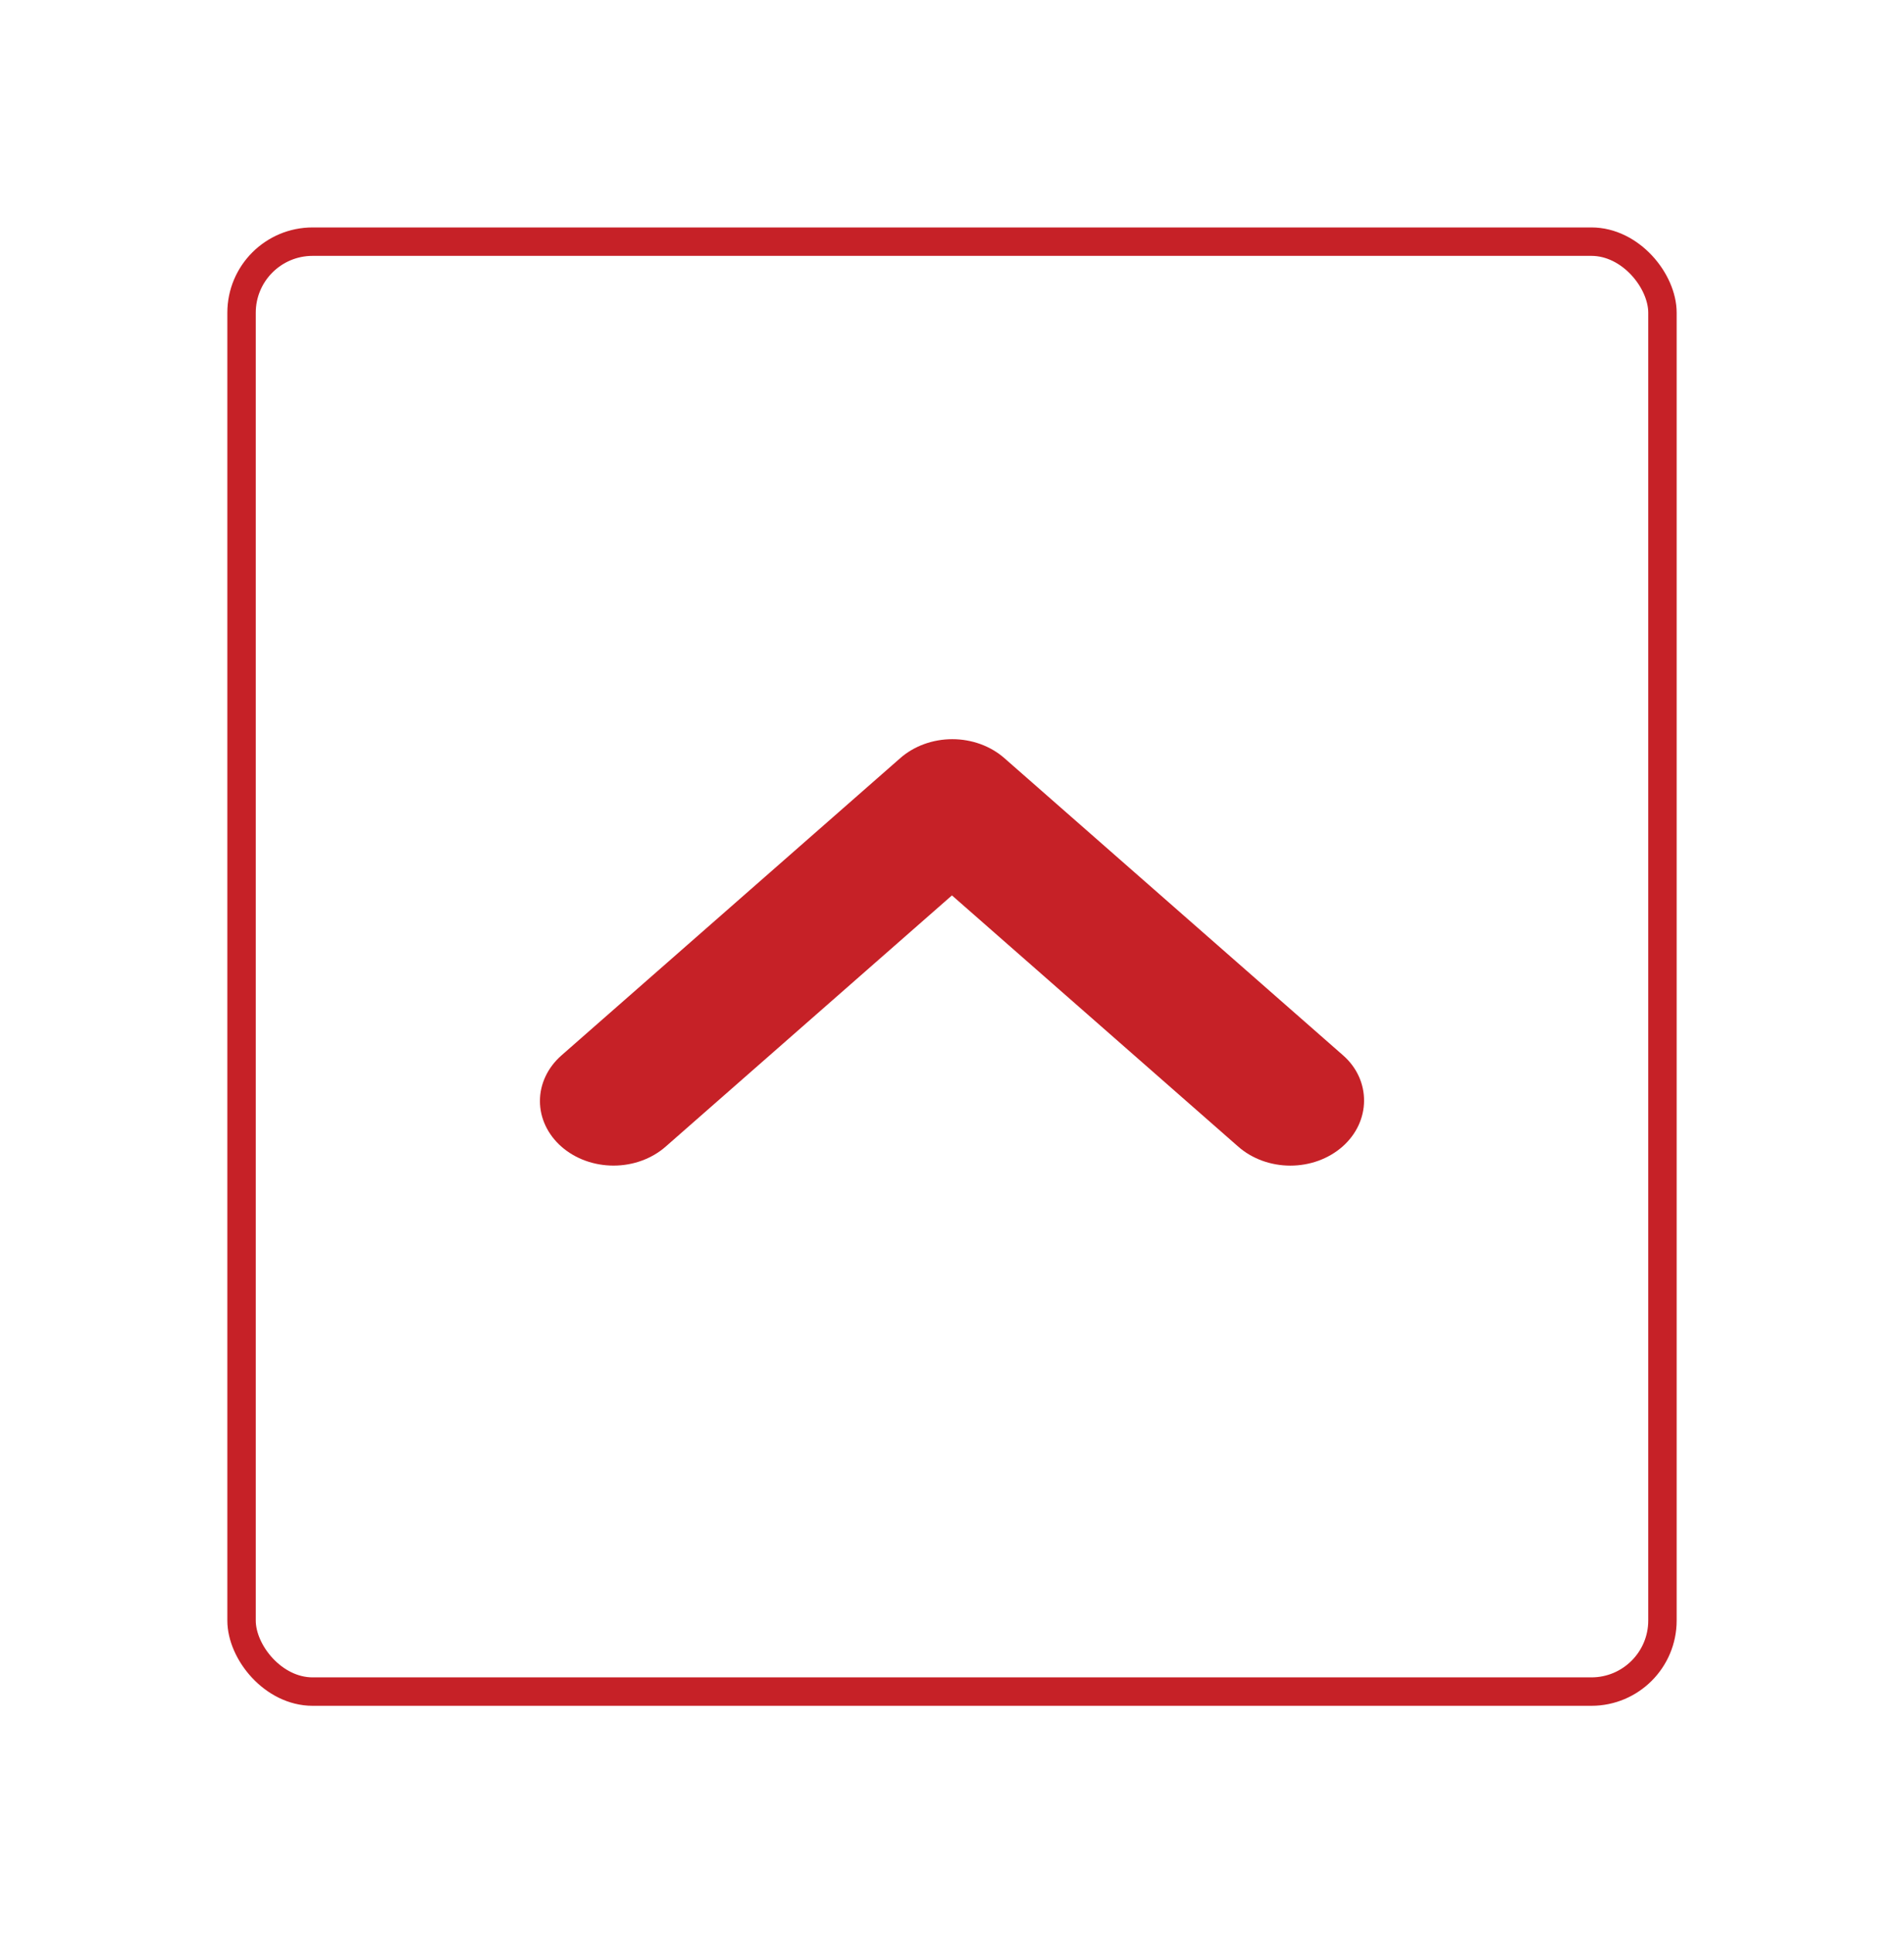 <svg width="67" height="68" viewBox="0 0 67 68" fill="none" xmlns="http://www.w3.org/2000/svg">
<g filter="url(#filter0_d)">
<rect x="8.5" y="4.5" width="50" height="51" rx="2.5" fill="white" stroke="#C62127"/>
<path d="M47.237 36.334C46.997 36.545 46.711 36.712 46.397 36.827C46.083 36.941 45.746 37 45.406 37C45.066 37 44.729 36.941 44.415 36.827C44.101 36.712 43.815 36.545 43.575 36.334L33.498 27.495L23.421 36.334C22.935 36.76 22.276 36.999 21.59 36.999C20.903 36.999 20.244 36.76 19.758 36.334C19.273 35.908 19 35.33 19 34.728C19 34.126 19.273 33.548 19.758 33.122L31.68 22.666C31.92 22.455 32.205 22.288 32.52 22.173C32.834 22.059 33.171 22 33.511 22C33.851 22 34.188 22.059 34.502 22.173C34.816 22.288 35.102 22.455 35.342 22.666L47.263 33.122C48.25 33.987 48.25 35.445 47.237 36.334Z" fill="#C62127"/>
</g>
<defs>
<filter id="filter0_d" x="0" y="0" width="67" height="68" filterUnits="userSpaceOnUse" color-interpolation-filters="sRGB">
<feFlood flood-opacity="0" result="BackgroundImageFix"/>
<feColorMatrix in="SourceAlpha" type="matrix" values="0 0 0 0 0 0 0 0 0 0 0 0 0 0 0 0 0 0 127 0"/>
<feOffset dy="4"/>
<feGaussianBlur stdDeviation="4"/>
<feColorMatrix type="matrix" values="0 0 0 0 0 0 0 0 0 0 0 0 0 0 0 0 0 0 0.1 0"/>
<feBlend mode="normal" in2="BackgroundImageFix" result="effect1_dropShadow"/>
<feBlend mode="normal" in="SourceGraphic" in2="effect1_dropShadow" result="shape"/>
</filter>
</defs>
</svg>
